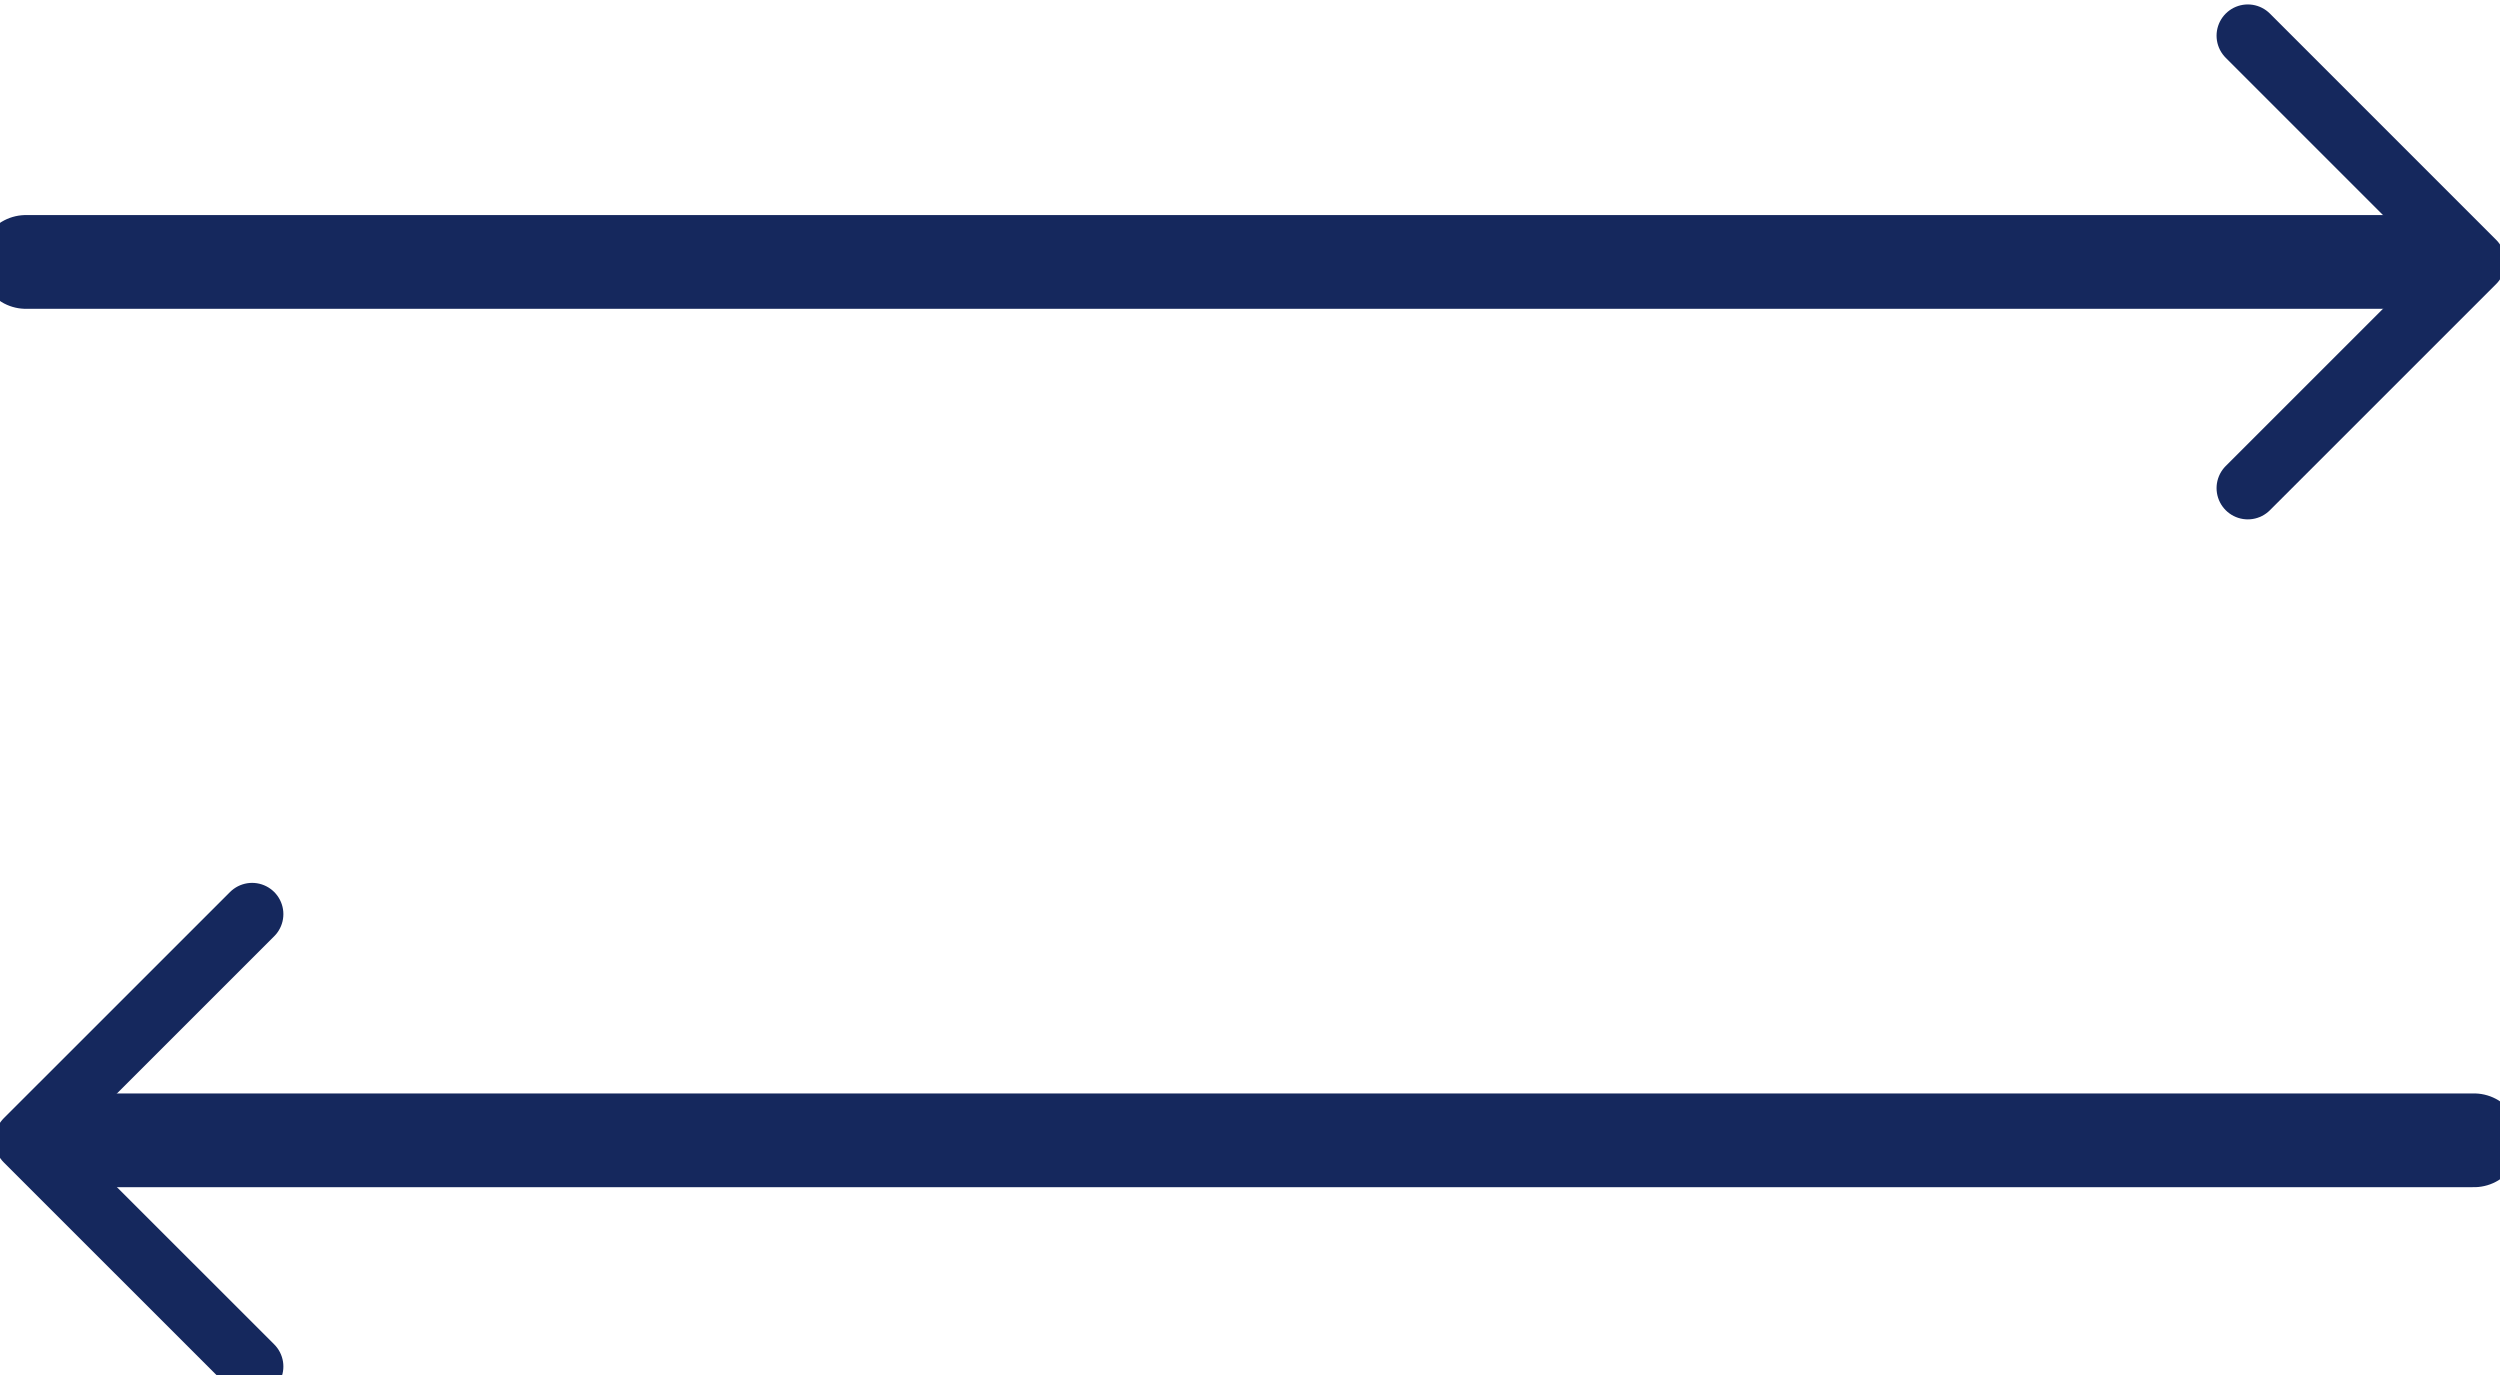 <svg width="40" height="22" viewBox="0 0 40 22" fill="none" xmlns="http://www.w3.org/2000/svg">
<path d="M0.414 4.191H38.47" stroke="#15285D" stroke-width="1.5" stroke-miterlimit="10" stroke-linecap="round" stroke-linejoin="round"/>
<path d="M35.965 0.571L39.585 4.191L35.965 7.81" stroke="#15285D" stroke-miterlimit="10" stroke-linecap="round" stroke-linejoin="round"/>
<path d="M39.584 18.245H1.53" stroke="#15285D" stroke-width="1.5" stroke-miterlimit="10" stroke-linecap="round" stroke-linejoin="round"/>
<path d="M4.034 14.626L0.414 18.245L4.034 21.864" stroke="#15285D" stroke-miterlimit="10" stroke-linecap="round" stroke-linejoin="round"/>
</svg>
